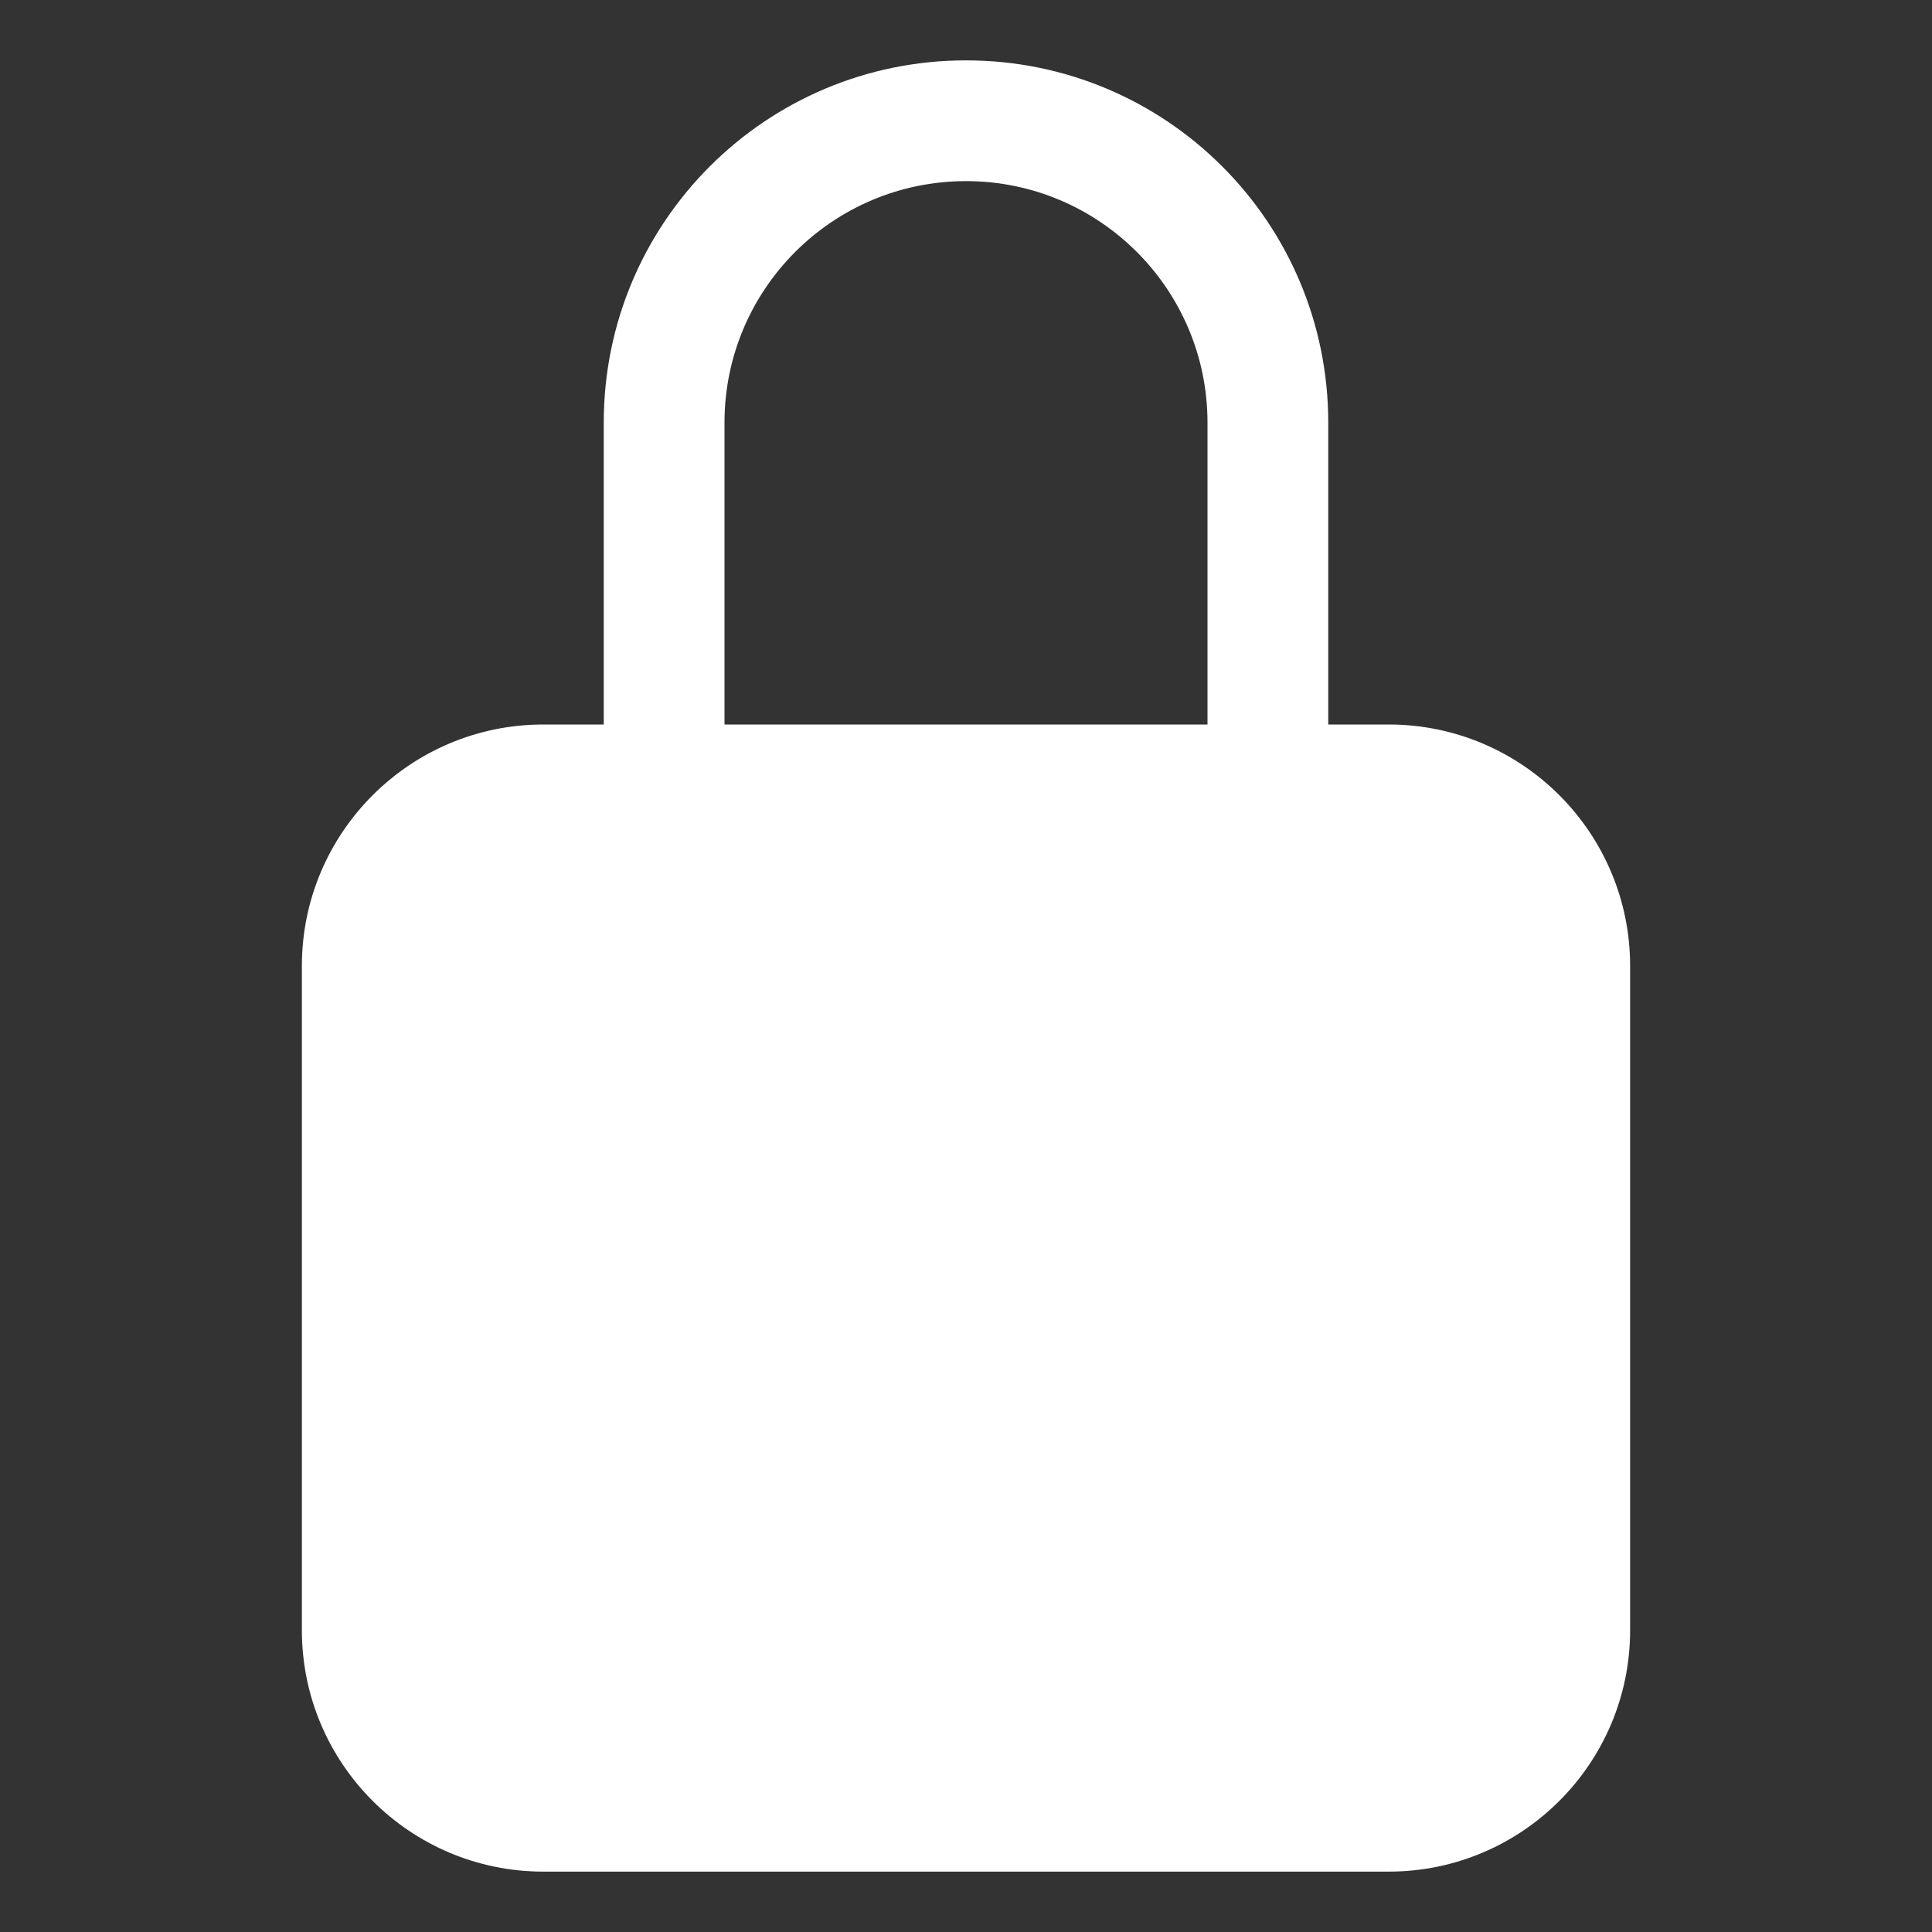 <svg xmlns="http://www.w3.org/2000/svg" xmlns:xlink="http://www.w3.org/1999/xlink" viewBox="0 0 384 384" fill="#ffffff">
<rect x="0" y="0" width="384" height="384" fill="#333333" stroke="none"/>
<path d="M240,144h-96V84c0-26.5,21.5-48,48-48s48,21.5,48,48V144z M276,144h-12V84c0-39.8-32.2-72-72-72s-72,32.2-72,72v60h-12
	c-26.5,0-48,21.5-48,48v132c0,26.5,21.5,48,48,48h168c26.5,0,48-21.5,48-48V192C324,165.5,302.5,144,276,144z"/>
</svg>
